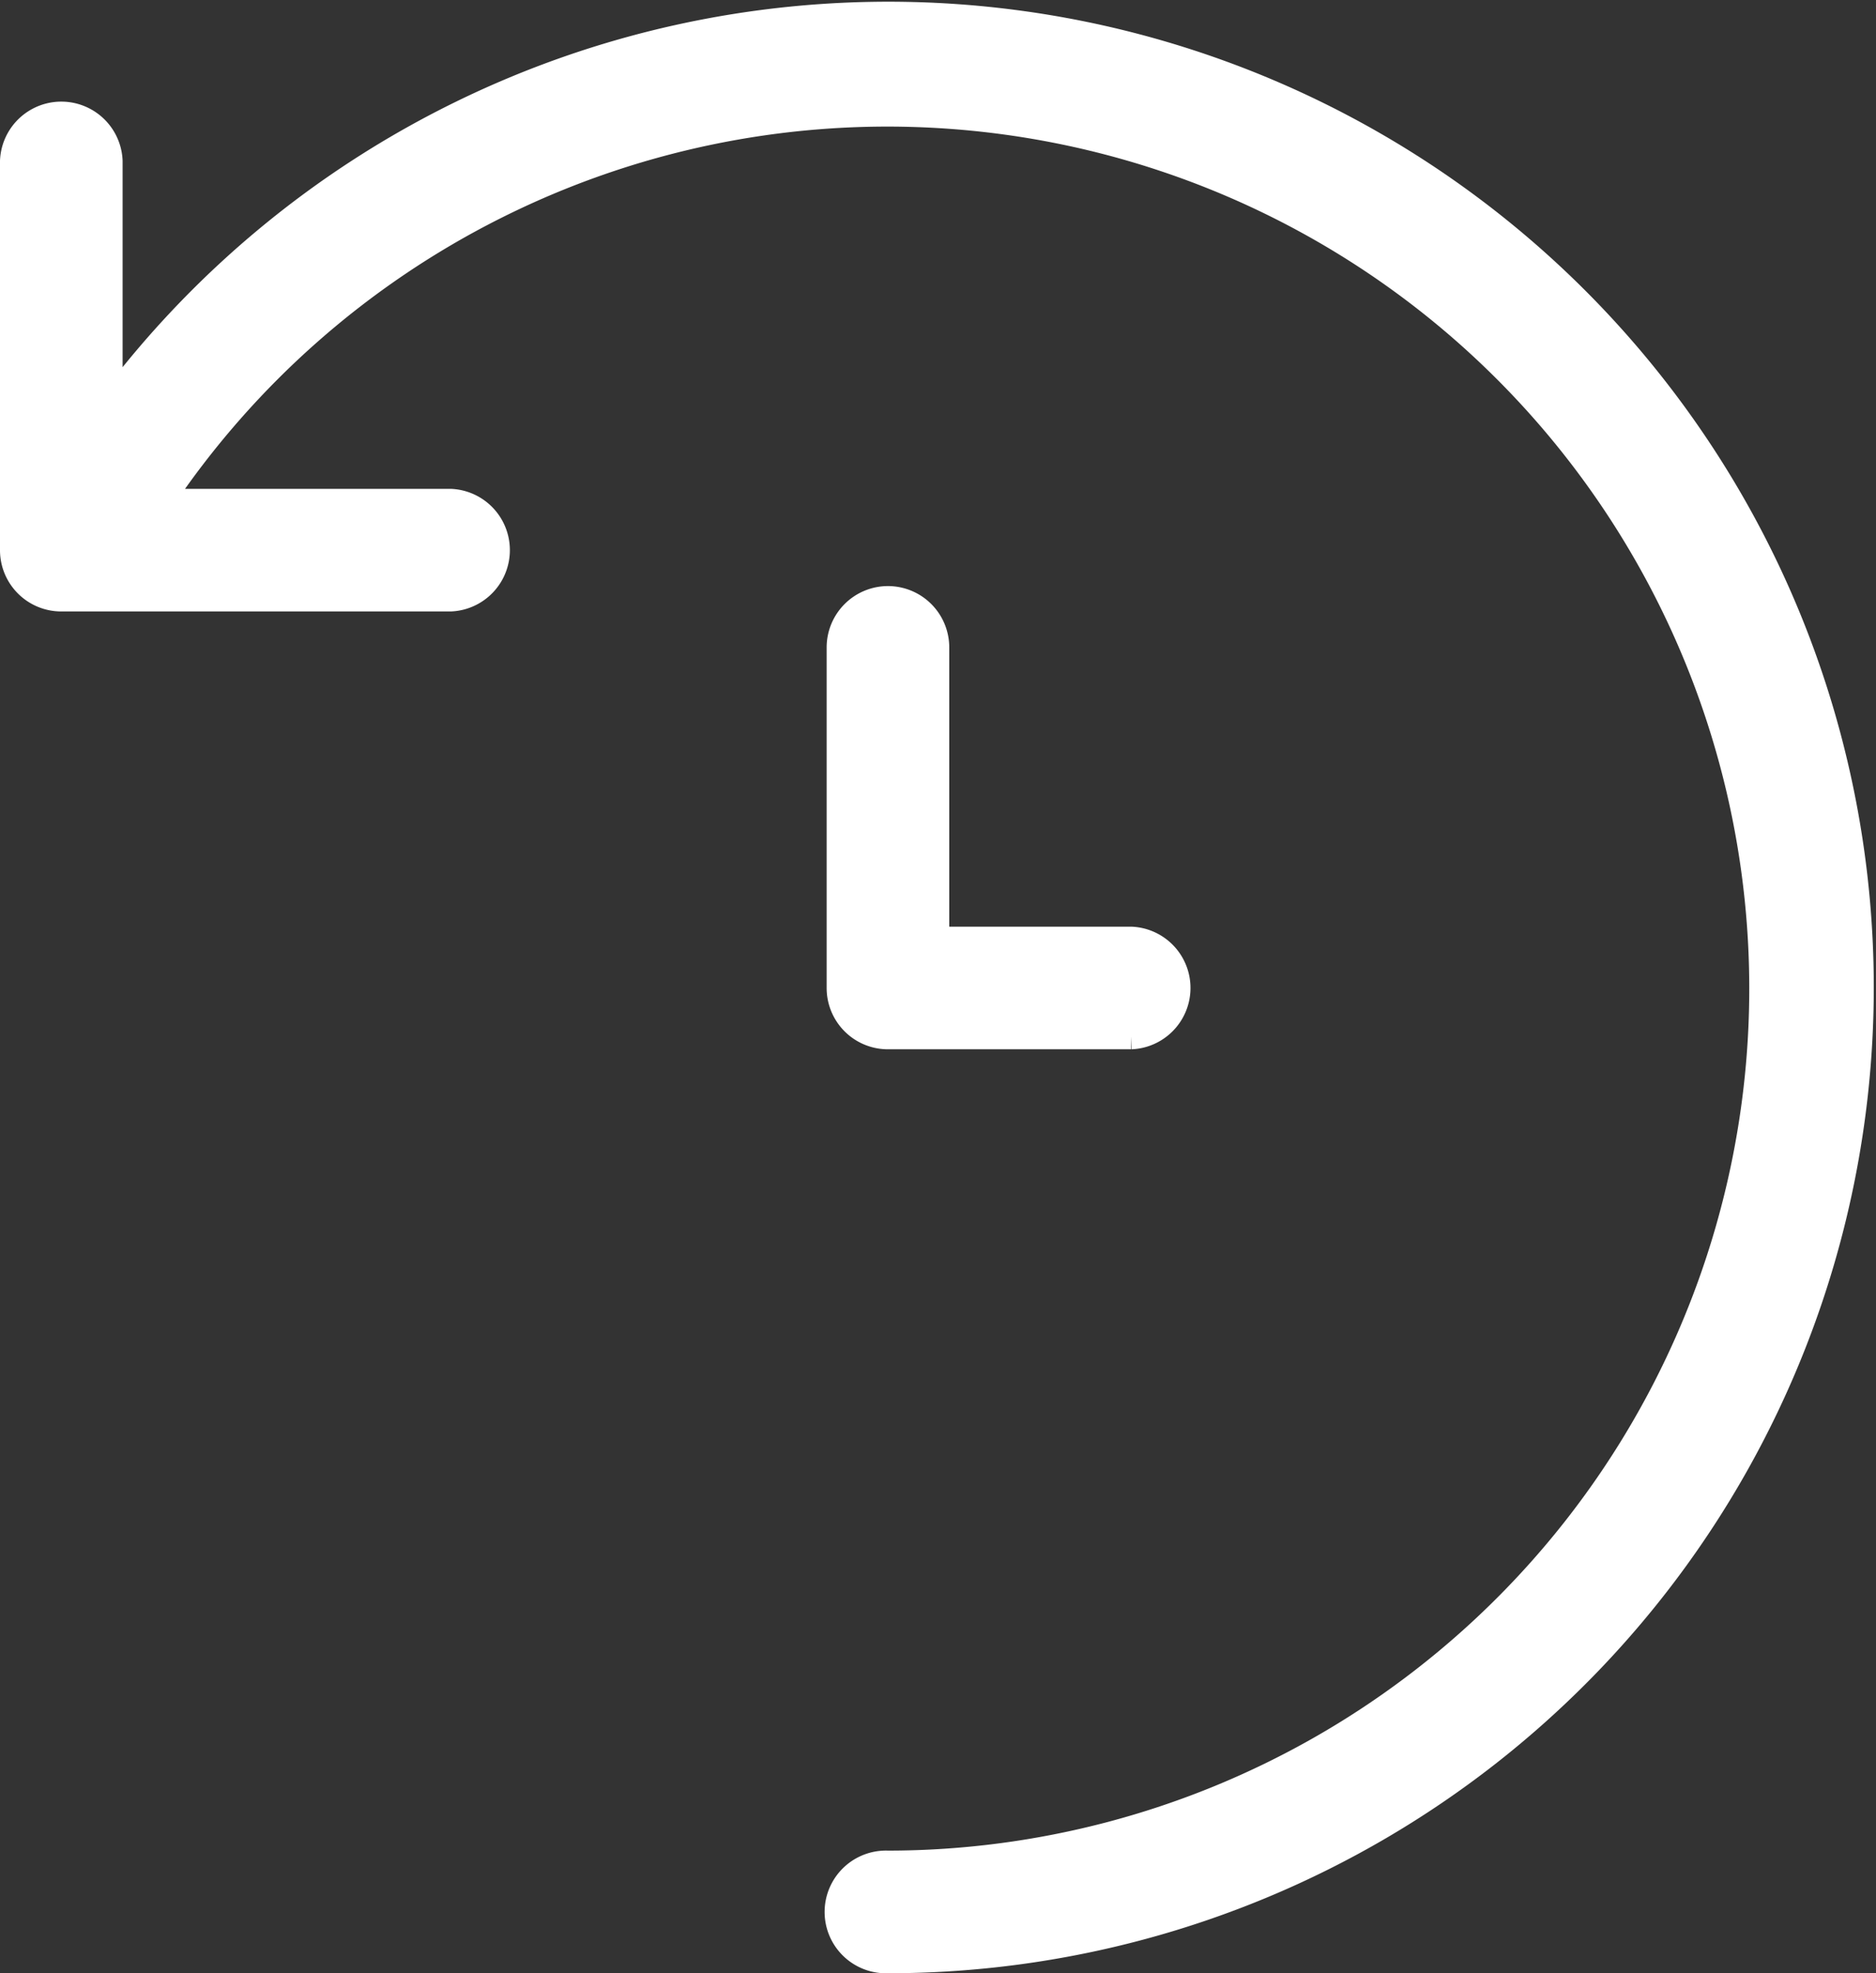<svg height="23.317" viewBox="0 0 22.172 23.317" width="22.172" xmlns="http://www.w3.org/2000/svg">
    <rect x="0" y="0" width="22.172" height="23.317" fill="#333333" stroke="none"/>
    <path style="fill:#fff;stroke:#fff;stroke-width:.3px"
        d="M18.78 3.358A11.493 11.493 0 0 0 4.149 6.6V3.726a.575.575 0 0 0-1.149 0v4.6a.574.574 0 0 0 .575.574h4.6a.575.575 0 0 0 0-1.149H4.751a10.337 10.337 0 1 1 8.594 16.093.575.575 0 1 0 0 1.149A11.5 11.5 0 0 0 18.78 3.358zM13.345 8.9a.575.575 0 0 0-.575.575V13.5a.574.574 0 0 0 .575.574h2.874a.575.575 0 0 0 0-1.149h-2.3V9.473a.575.575 0 0 0-.574-.573z"
        data-name="history" transform="translate(-2.85 -1.824)" />
</svg>
